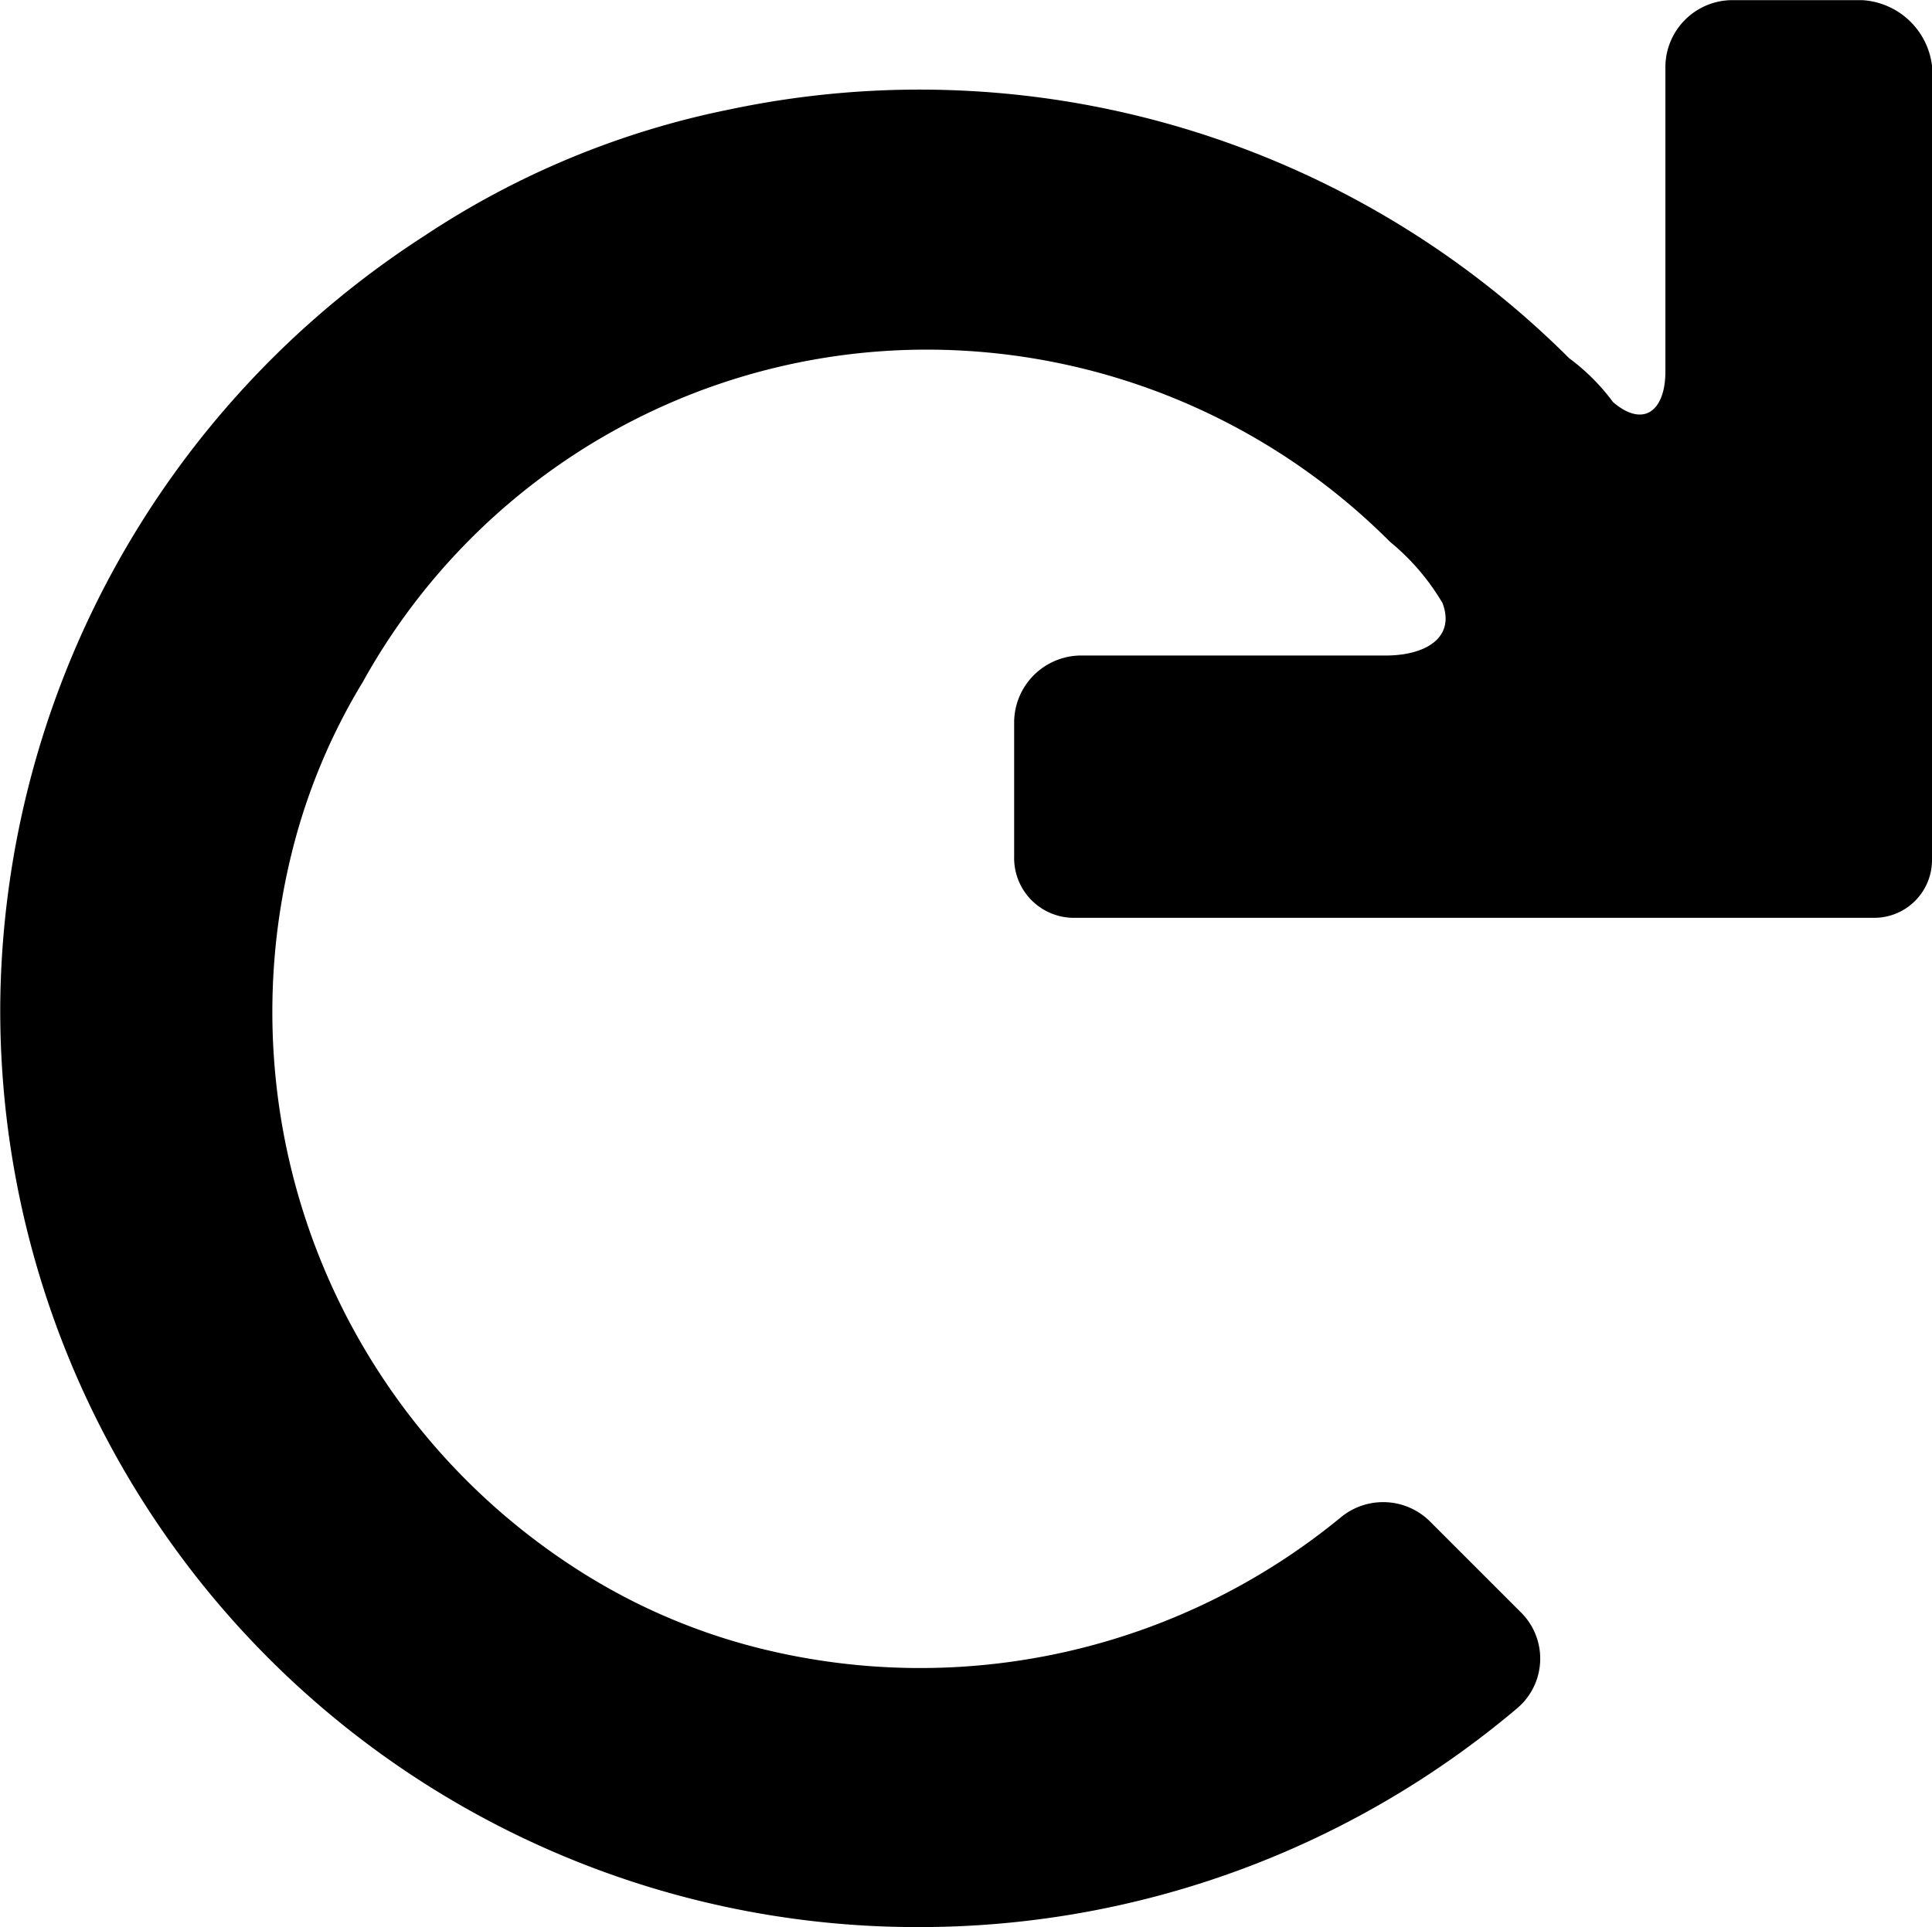 <svg xmlns="http://www.w3.org/2000/svg"  viewBox="0 0 13.602 13.57">
  <g id="icons_utility_refresh-copy" data-name="icons/utility/refresh-copy" transform="translate(-0.23 -0.23)">
    <path id="Mask" d="M13.34.231h-.923a.473.473,0,0,0-.462.462V2.846c0,.277-.154.4-.369.215a1.459,1.459,0,0,0-.308-.308A6.474,6.474,0,0,0,5.37,1a6.037,6.037,0,0,0-2.154.892A6.513,6.513,0,0,0,.232,7.277,6.457,6.457,0,0,0,6.693,13.8a6.519,6.519,0,0,0,4.215-1.538.458.458,0,0,0,.031-.677l-.646-.646a.468.468,0,0,0-.615-.031,4.664,4.664,0,0,1-4.123.923,4.3,4.3,0,0,1-1.169-.492A4.663,4.663,0,0,1,2.293,6.2a4.3,4.3,0,0,1,.492-1.169A4.539,4.539,0,0,1,6.755,2.692a4.611,4.611,0,0,1,3.262,1.354,1.619,1.619,0,0,1,.369.431c.092.246-.123.369-.4.369H7.832a.473.473,0,0,0-.462.462v.954a.421.421,0,0,0,.431.431h5.631a.407.407,0,0,0,.4-.4V.692A.526.526,0,0,0,13.34.231Z"/>
  </g>
</svg>
